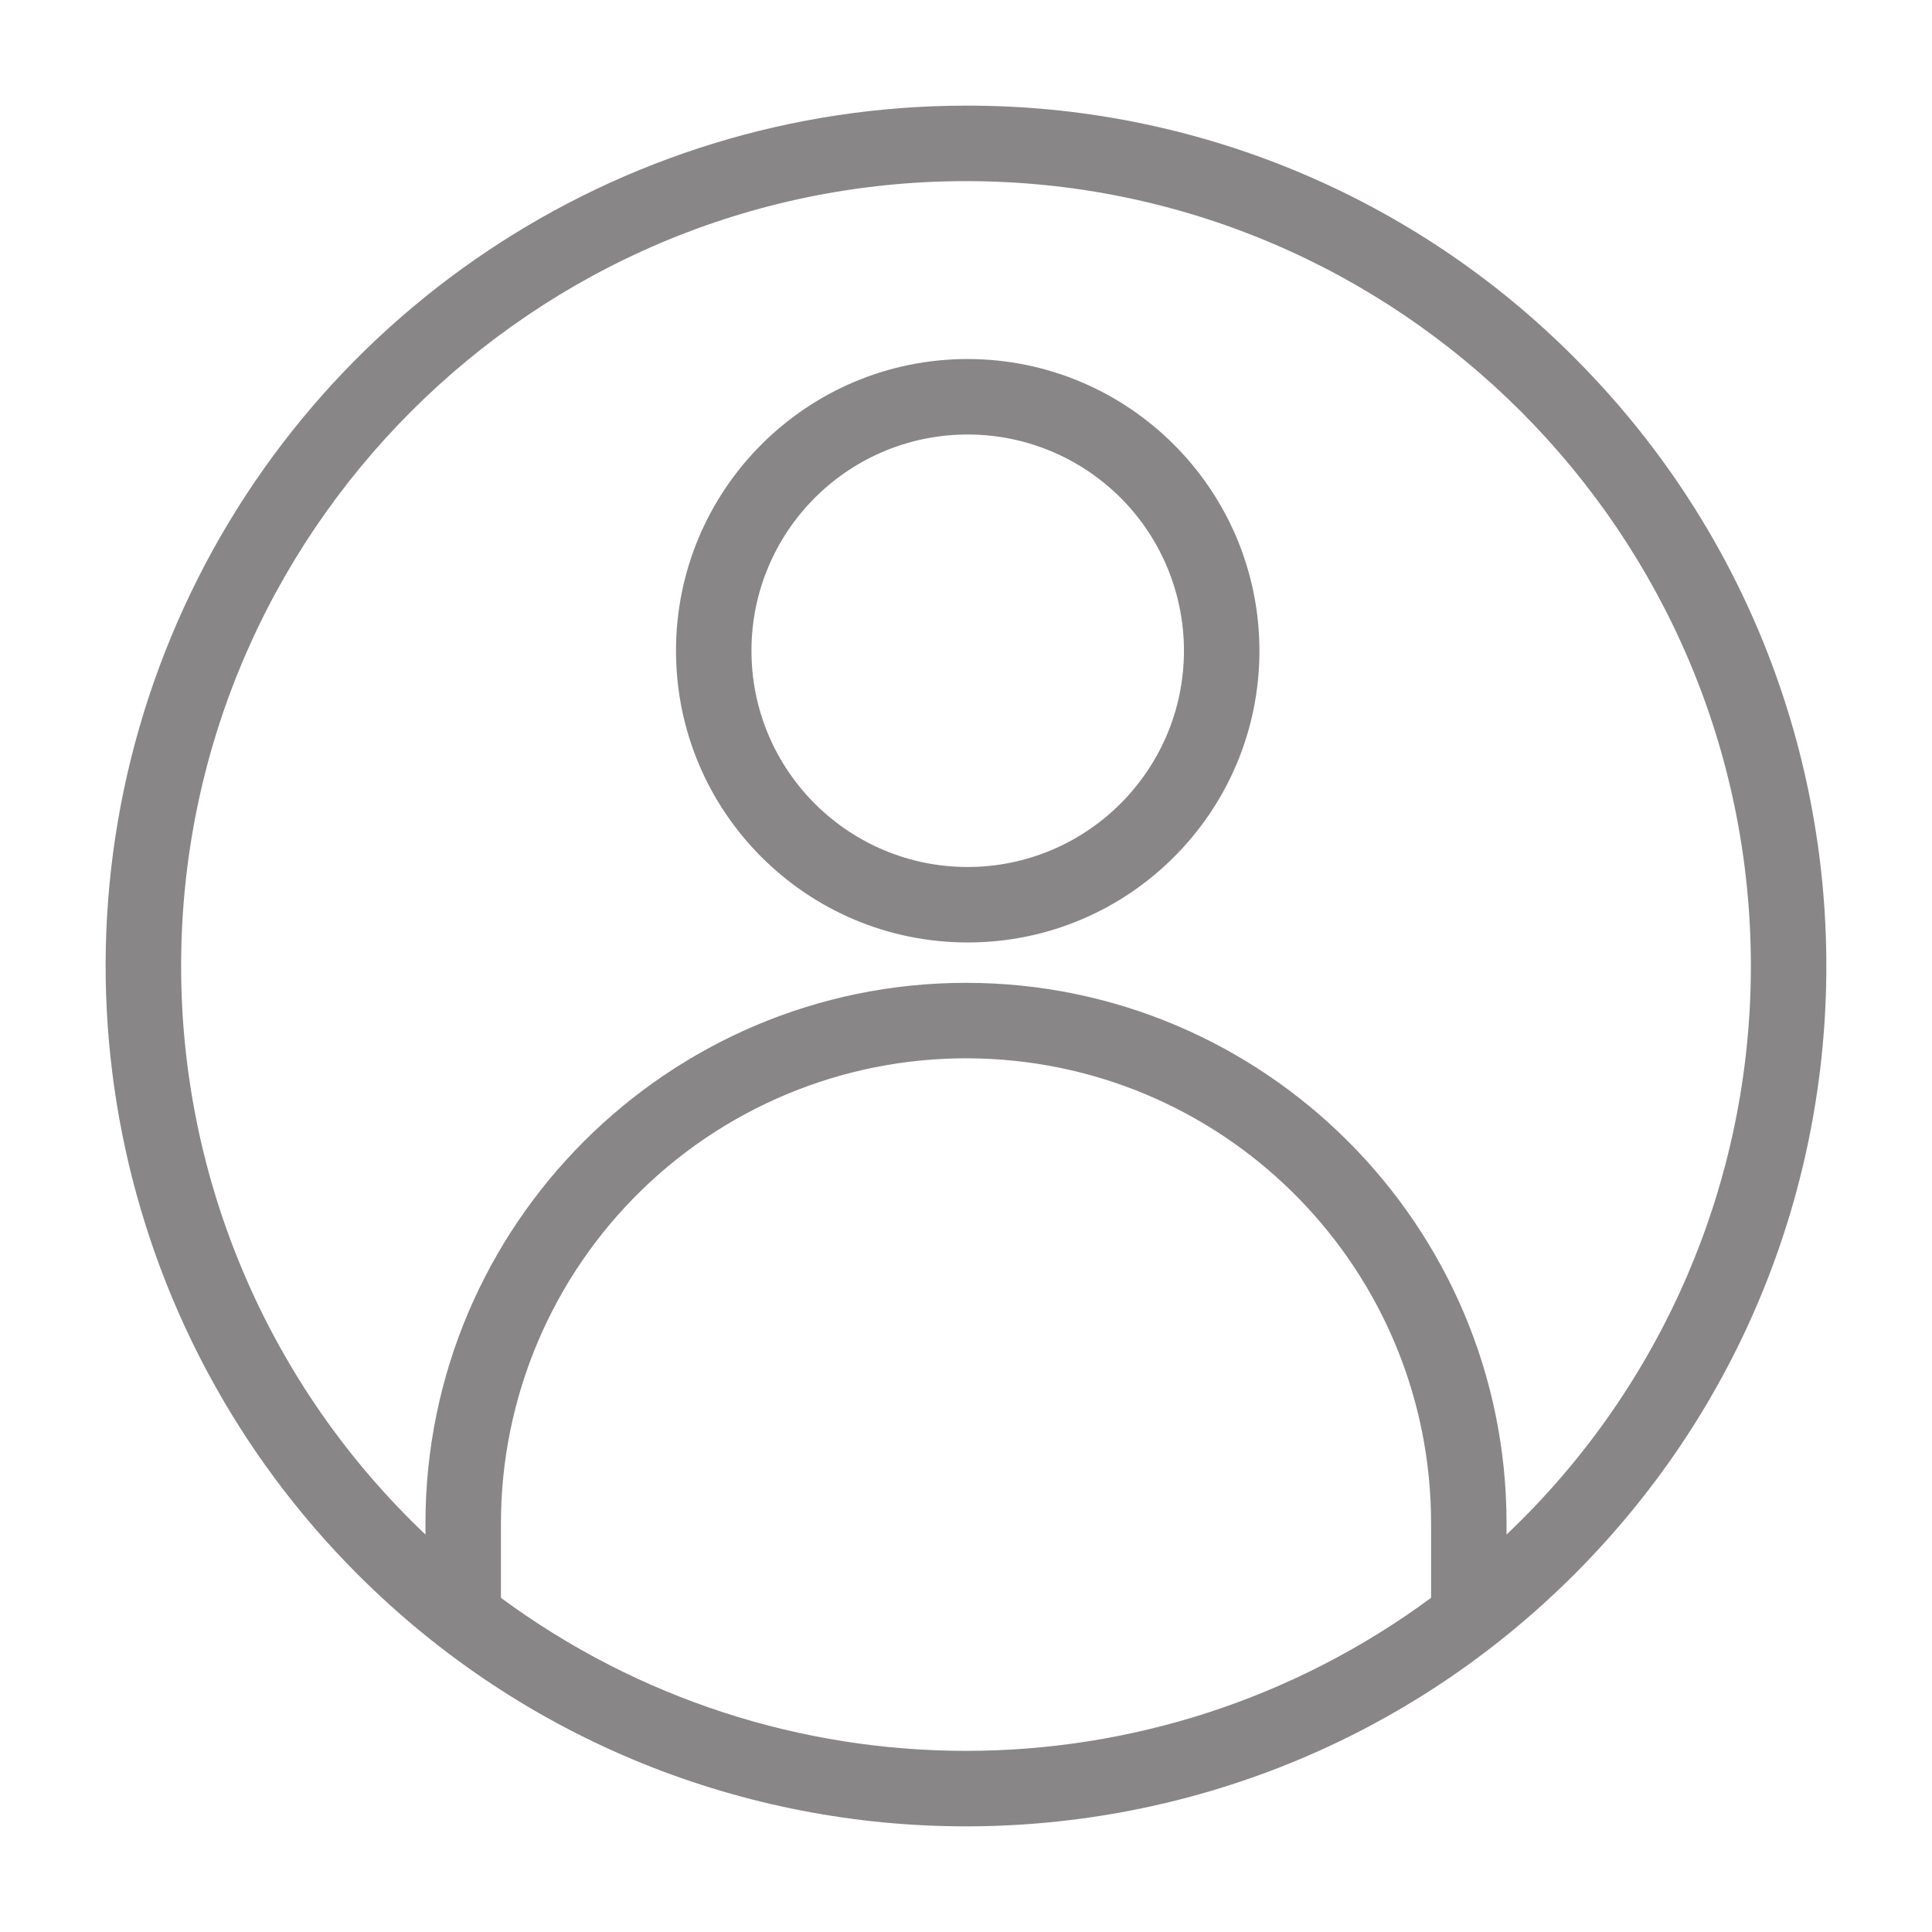<svg xmlns="http://www.w3.org/2000/svg" xmlns:xlink="http://www.w3.org/1999/xlink" viewBox="0,0,256,256" width="512px" height="512px" fill-rule="nonzero"><g fill="#888686" fill-rule="nonzero" stroke="none" stroke-width="1" stroke-linecap="butt" stroke-linejoin="miter" stroke-miterlimit="10" stroke-dasharray="" stroke-dashoffset="0" font-family="none" font-weight="none" font-size="none" text-anchor="none" style="mix-blend-mode: normal"><g transform="scale(0.5,0.5)"><path d="M256,28c-92.218,-0 -175.355,55.55 -210.645,140.748c-35.29,85.198 -15.783,183.265 49.425,248.473c89.04,89.04 233.402,89.04 322.441,0c89.04,-89.04 89.04,-233.402 0,-322.441c-42.665,-42.898 -100.719,-66.944 -161.221,-66.779zM256,48c114.691,0 208,93.309 208,208c0.029,56.985 -23.386,111.472 -64.748,150.67v-2.957c0,-78.988 -64.262,-143.25 -143.25,-143.25c-78.988,0 -143.25,64.262 -143.25,143.25v2.961c-41.364,-39.198 -64.781,-93.687 -64.752,-150.674c0,-114.691 93.309,-208 208,-208zM256.455,95.146c-42.696,0 -77.308,34.612 -77.307,77.308c0,42.696 34.612,77.308 77.308,77.308c42.696,0 77.308,-34.612 77.308,-77.307c-0.05,-42.675 -34.633,-77.258 -77.309,-77.309zM254.072,115.197c15.599,-0.649 30.788,5.094 42.054,15.901c11.267,10.808 17.637,25.744 17.637,41.357c-0.035,31.636 -25.673,57.273 -57.309,57.309c-31.186,-0.001 -56.646,-24.938 -57.295,-56.116c-0.648,-31.179 23.753,-57.153 54.912,-58.45zM259.6,280.514c66.64,1.946 119.652,56.529 119.652,123.197v19.73c-73.269,54.078 -173.231,54.078 -246.5,0v-19.73c0,-33.312 13.484,-65.205 37.381,-88.414c23.896,-23.209 56.17,-35.756 89.467,-34.784z"></path></g></g></svg>